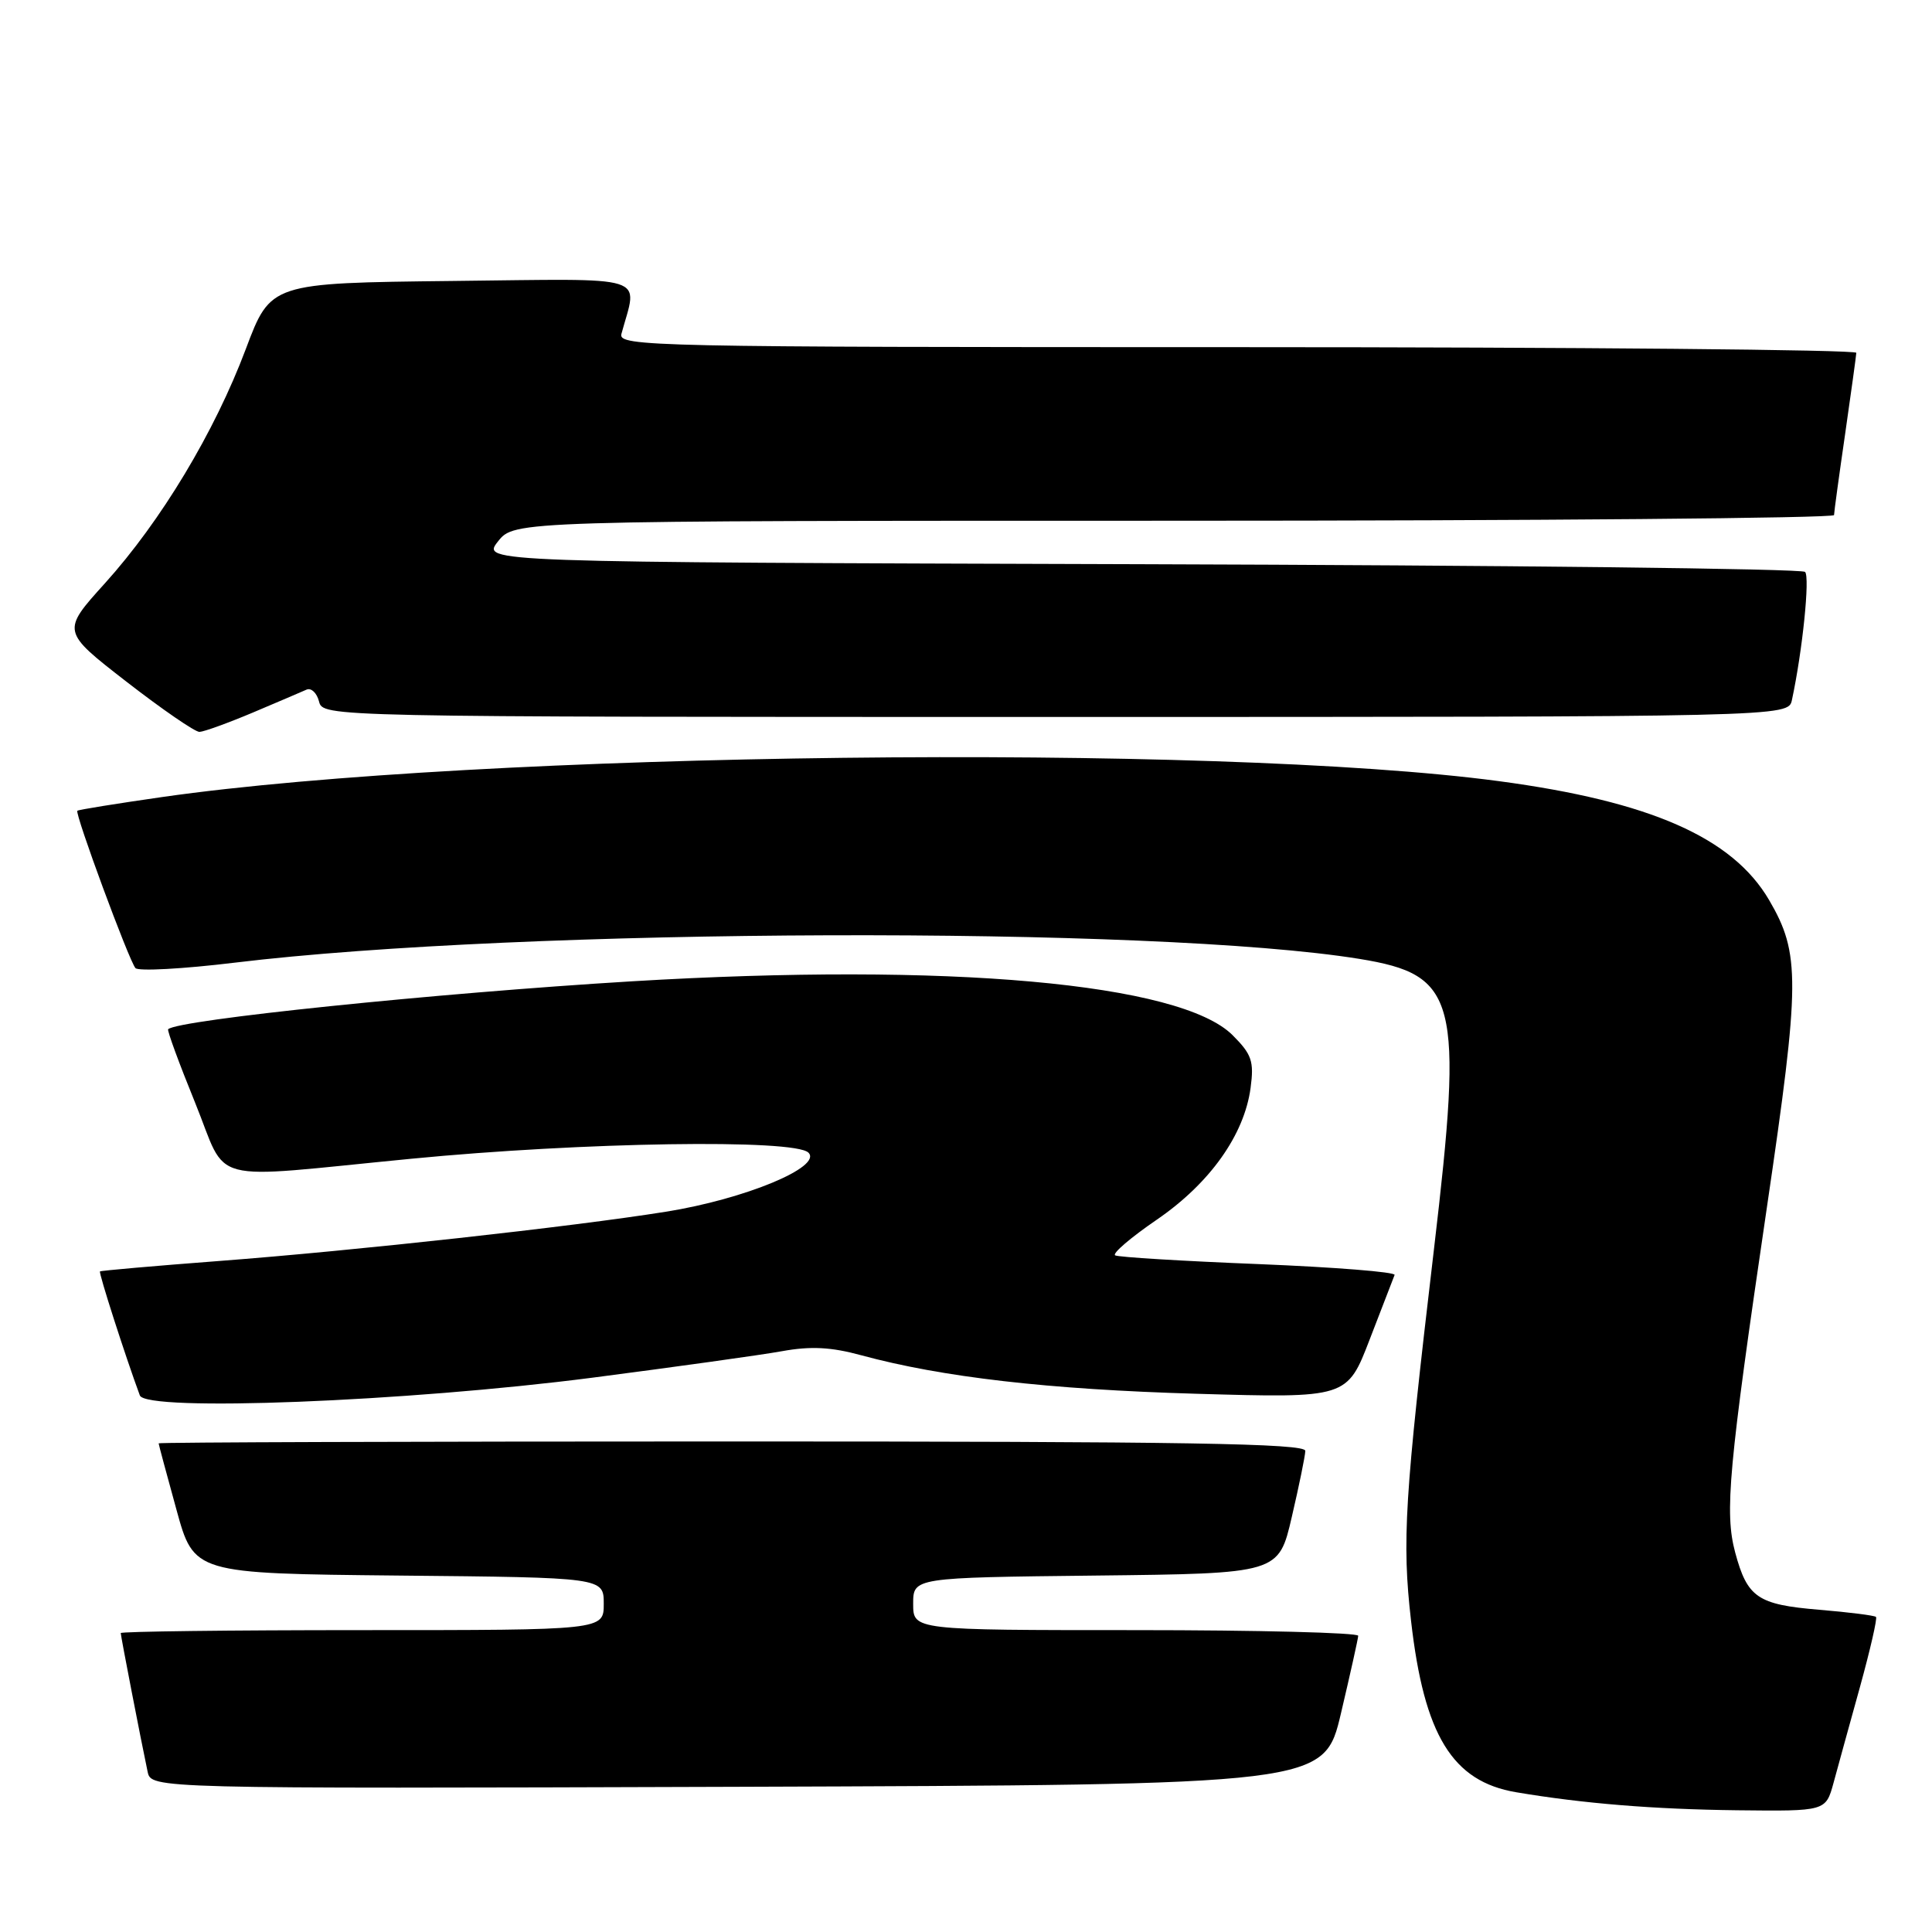 <?xml version="1.0" encoding="UTF-8" standalone="no"?>
<!DOCTYPE svg PUBLIC "-//W3C//DTD SVG 1.1//EN" "http://www.w3.org/Graphics/SVG/1.1/DTD/svg11.dtd" >
<svg xmlns="http://www.w3.org/2000/svg" xmlns:xlink="http://www.w3.org/1999/xlink" version="1.1" viewBox="0 0 256 256">
 <g >
 <path fill="currentColor"
d=" M 242.95 236.25 C 243.51 234.19 245.08 228.47 246.45 223.55 C 247.81 218.62 248.77 214.44 248.58 214.25 C 248.39 214.06 245.00 213.63 241.04 213.30 C 232.89 212.62 231.53 211.69 229.92 205.71 C 228.50 200.41 229.03 194.58 234.12 160.00 C 238.54 129.99 238.56 126.35 234.41 119.25 C 229.56 110.98 218.68 106.19 198.64 103.51 C 160.91 98.46 63.43 99.61 21.50 105.61 C 15.45 106.48 10.39 107.29 10.25 107.43 C 9.88 107.78 17.11 127.35 17.95 128.28 C 18.34 128.71 24.25 128.39 31.08 127.56 C 69.18 122.94 153.08 122.67 180.14 127.06 C 193.11 129.17 193.92 132.35 190.01 165.50 C 186.10 198.63 185.76 204.15 186.97 214.76 C 188.70 229.94 192.44 236.05 200.89 237.48 C 209.78 238.98 219.12 239.74 230.21 239.87 C 241.92 240.00 241.92 240.00 242.95 236.25 Z  M 177.69 227.00 C 178.92 221.78 179.95 217.16 179.97 216.75 C 179.98 216.34 166.72 216.00 150.50 216.00 C 121.00 216.00 121.00 216.00 121.00 212.52 C 121.00 209.04 121.00 209.04 145.21 208.77 C 169.43 208.50 169.43 208.50 171.17 201.00 C 172.13 196.88 172.94 192.94 172.96 192.25 C 172.99 191.26 157.16 191.00 97.00 191.00 C 55.20 191.00 21.01 191.11 21.02 191.25 C 21.02 191.39 22.08 195.32 23.37 200.00 C 25.70 208.50 25.70 208.50 52.85 208.77 C 80.00 209.03 80.00 209.03 80.00 212.52 C 80.00 216.00 80.00 216.00 48.00 216.00 C 30.40 216.00 16.00 216.18 16.00 216.39 C 16.00 216.79 18.69 230.65 19.56 234.76 C 20.04 237.01 20.04 237.01 97.75 236.76 C 175.45 236.50 175.45 236.50 177.69 227.00 Z  M 78.50 182.55 C 89.50 181.12 100.81 179.55 103.62 179.04 C 107.43 178.35 110.13 178.49 114.12 179.58 C 124.84 182.49 138.90 184.11 158.50 184.68 C 178.50 185.26 178.50 185.26 181.50 177.46 C 183.15 173.17 184.63 169.34 184.79 168.94 C 184.96 168.55 176.86 167.91 166.79 167.50 C 156.73 167.10 148.17 166.58 147.76 166.34 C 147.36 166.09 149.83 163.98 153.26 161.63 C 160.30 156.81 164.87 150.40 165.71 144.15 C 166.18 140.63 165.87 139.71 163.33 137.17 C 156.42 130.27 125.70 127.51 83.71 130.03 C 57.74 131.60 23.54 135.13 22.28 136.38 C 22.13 136.54 23.73 140.90 25.84 146.08 C 30.33 157.12 26.87 156.22 54.50 153.54 C 77.24 151.33 105.29 150.90 107.12 152.73 C 109.01 154.61 98.70 158.89 88.23 160.56 C 75.80 162.55 47.15 165.71 29.00 167.09 C 20.47 167.74 13.39 168.36 13.25 168.47 C 13.05 168.63 16.60 179.68 18.53 184.90 C 19.34 187.09 53.82 185.74 78.50 182.55 Z  M 33.50 94.42 C 36.80 93.02 40.00 91.66 40.62 91.38 C 41.23 91.11 41.98 91.81 42.27 92.94 C 42.81 95.00 42.81 95.00 139.89 95.00 C 236.96 95.00 236.96 95.00 237.44 92.75 C 238.85 86.19 239.84 76.44 239.18 75.78 C 238.75 75.35 199.13 74.90 151.11 74.76 C 63.82 74.50 63.82 74.50 65.98 71.75 C 68.15 69.00 68.15 69.00 155.57 69.00 C 203.66 69.00 243.01 68.66 243.02 68.25 C 243.03 67.84 243.69 63.00 244.49 57.50 C 245.28 52.00 245.95 47.16 245.97 46.75 C 245.99 46.34 209.07 46.00 163.93 46.00 C 86.26 46.00 81.89 45.91 82.34 44.25 C 84.50 36.28 86.59 36.94 59.95 37.23 C 35.86 37.50 35.86 37.50 32.57 46.25 C 28.43 57.26 21.34 69.05 13.91 77.28 C 8.15 83.65 8.15 83.65 16.76 90.33 C 21.49 94.00 25.84 96.99 26.43 96.98 C 27.02 96.96 30.20 95.81 33.50 94.42 Z "/>
</g>
</svg>